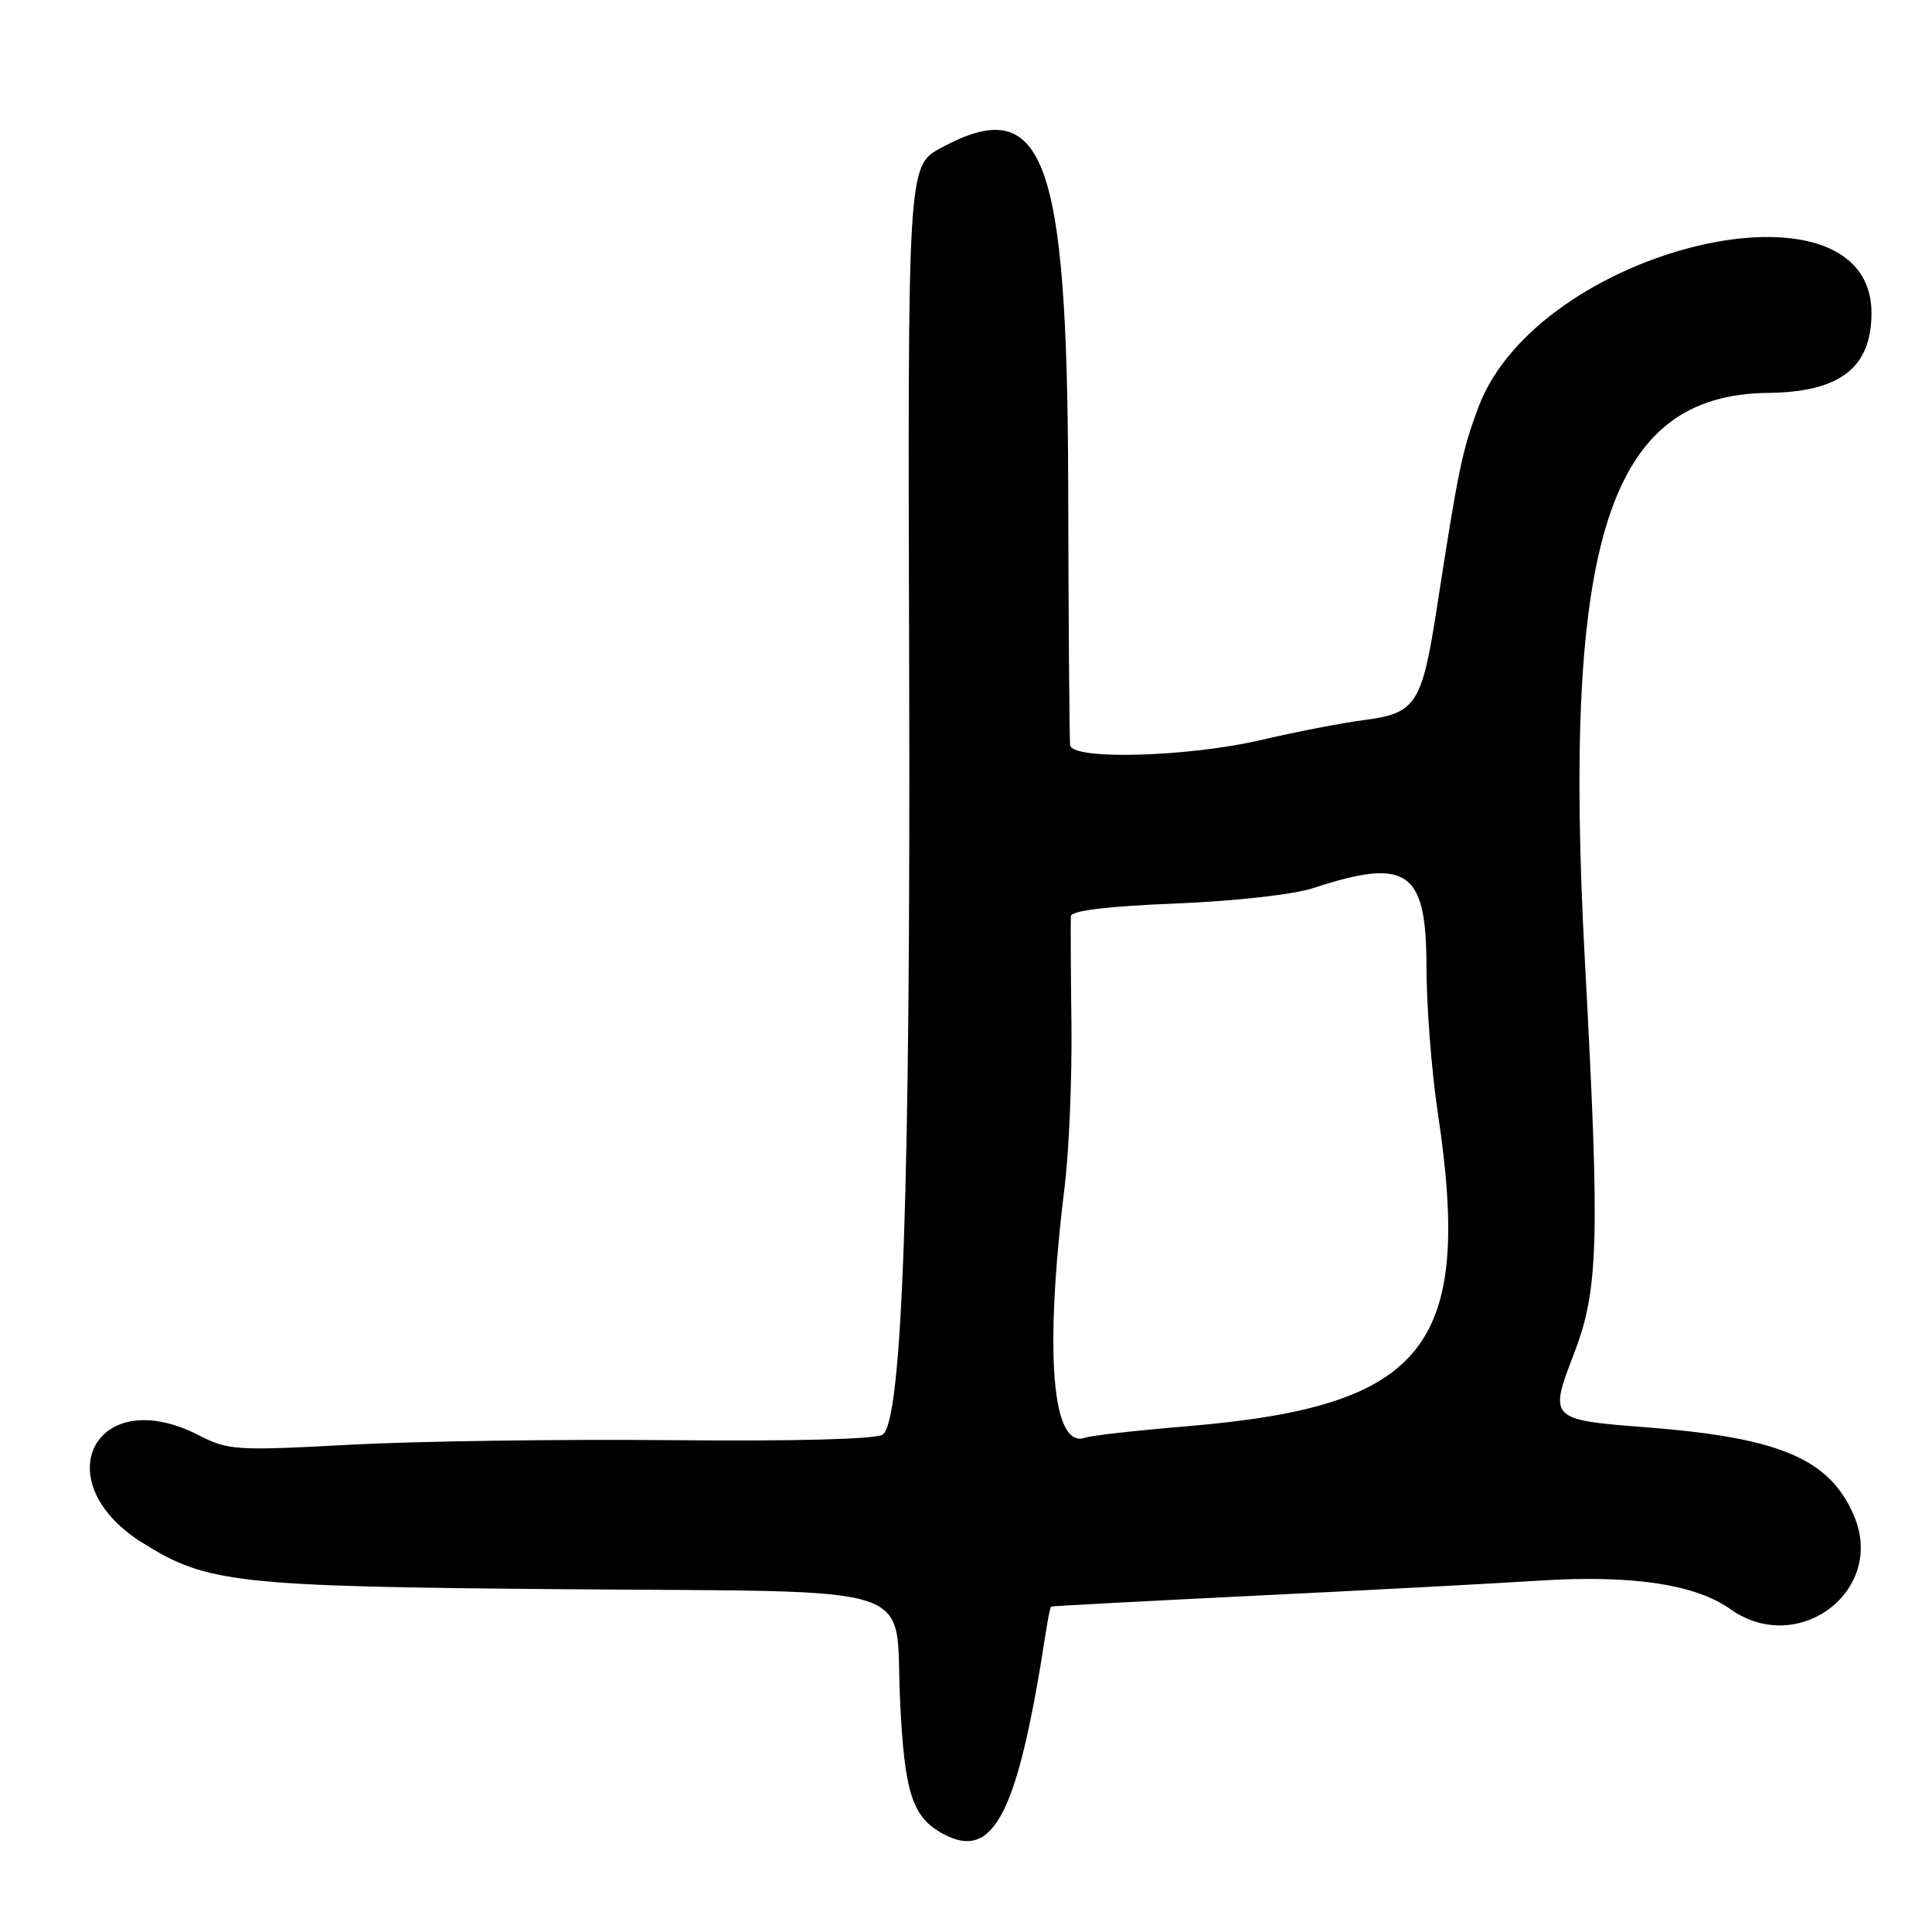 <?xml version="1.0" encoding="UTF-8"?>
<svg id="Layer_1" data-name="Layer 1" xmlns="http://www.w3.org/2000/svg" viewBox="0 0 256 256">
  <path d="M18.84,204.4c8.54,5.39,12.42,5.82,55.88,6.18,48.26.39,43.82-1.04,44.53,14.42.58,12.62,1.6,15.79,5.78,18.03,6.67,3.57,9.85-2.72,13.55-26.77.28-1.79.59-3.31.7-3.38.11-.07,12.35-.72,27.2-1.45,14.85-.72,31.72-1.62,37.5-1.99,12.21-.78,20.68.48,25.29,3.77,8.96,6.38,20.63-2.41,16.4-12.35-3.21-7.55-9.81-10.36-27.47-11.73-12.88-.99-12.98-1.1-9.65-9.73,3.28-8.5,3.46-14.96,1.46-51.99-3.03-55.93,3.15-75.12,24.27-75.35,9.52-.1,13.7-3.33,13.7-10.57,0-19.23-44.17-8.67-52.08,12.46-2.16,5.76-2.66,8.17-5.5,26.55-1.98,12.83-2.76,14.03-9.71,14.92-2.86.37-8.95,1.55-13.54,2.62-9.67,2.27-25.07,2.7-25.35.71-.1-.69-.22-16.33-.26-34.75-.12-43.48-3.26-51.77-16.86-44.4-4.4,2.39-4.41,2.5-4.21,69.4.19,68.08-.89,99.33-3.52,101.1-.9.6-11.73.89-27.97.73-14.57-.14-33.71.13-42.51.6-15.29.82-16.2.76-20.21-1.29-13.59-6.93-20.38,6.09-7.44,14.26ZM141.09,157c.58-4.67.97-14.35.88-21.5-.09-7.15-.12-13.5-.07-14.11.06-.73,4.87-1.31,13.85-1.67,7.91-.32,15.66-1.19,18.25-2.04,12.44-4.09,15-2.35,15.01,10.27,0,5.25.68,14.01,1.5,19.46,4.69,31.08-1.57,38.93-33.17,41.57-6.69.56-12.77,1.24-13.5,1.51-4.46,1.64-5.51-11.09-2.74-33.49Z"/>
</svg>